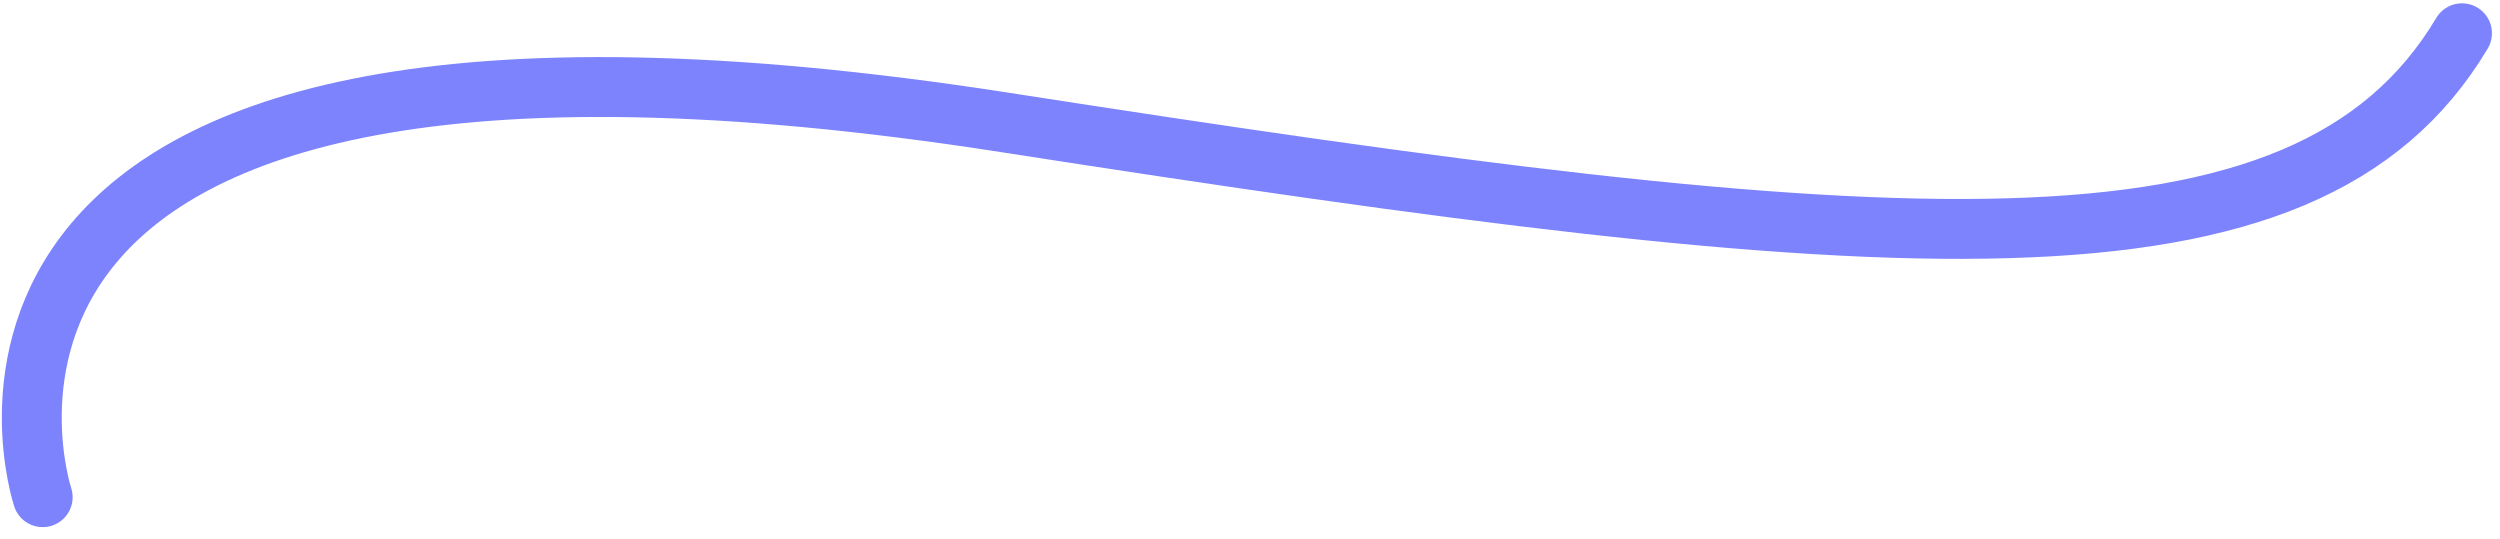 <svg width="167" height="36" fill="none" xmlns="http://www.w3.org/2000/svg"><path d="M164.461 2.222c-10.472 17.548-37.946 15.196-97.312 5.96-76.61-11.92-64.297 25.03-64.297 25.03" stroke="#7C83FD" stroke-width="4" stroke-linecap="round"/></svg>